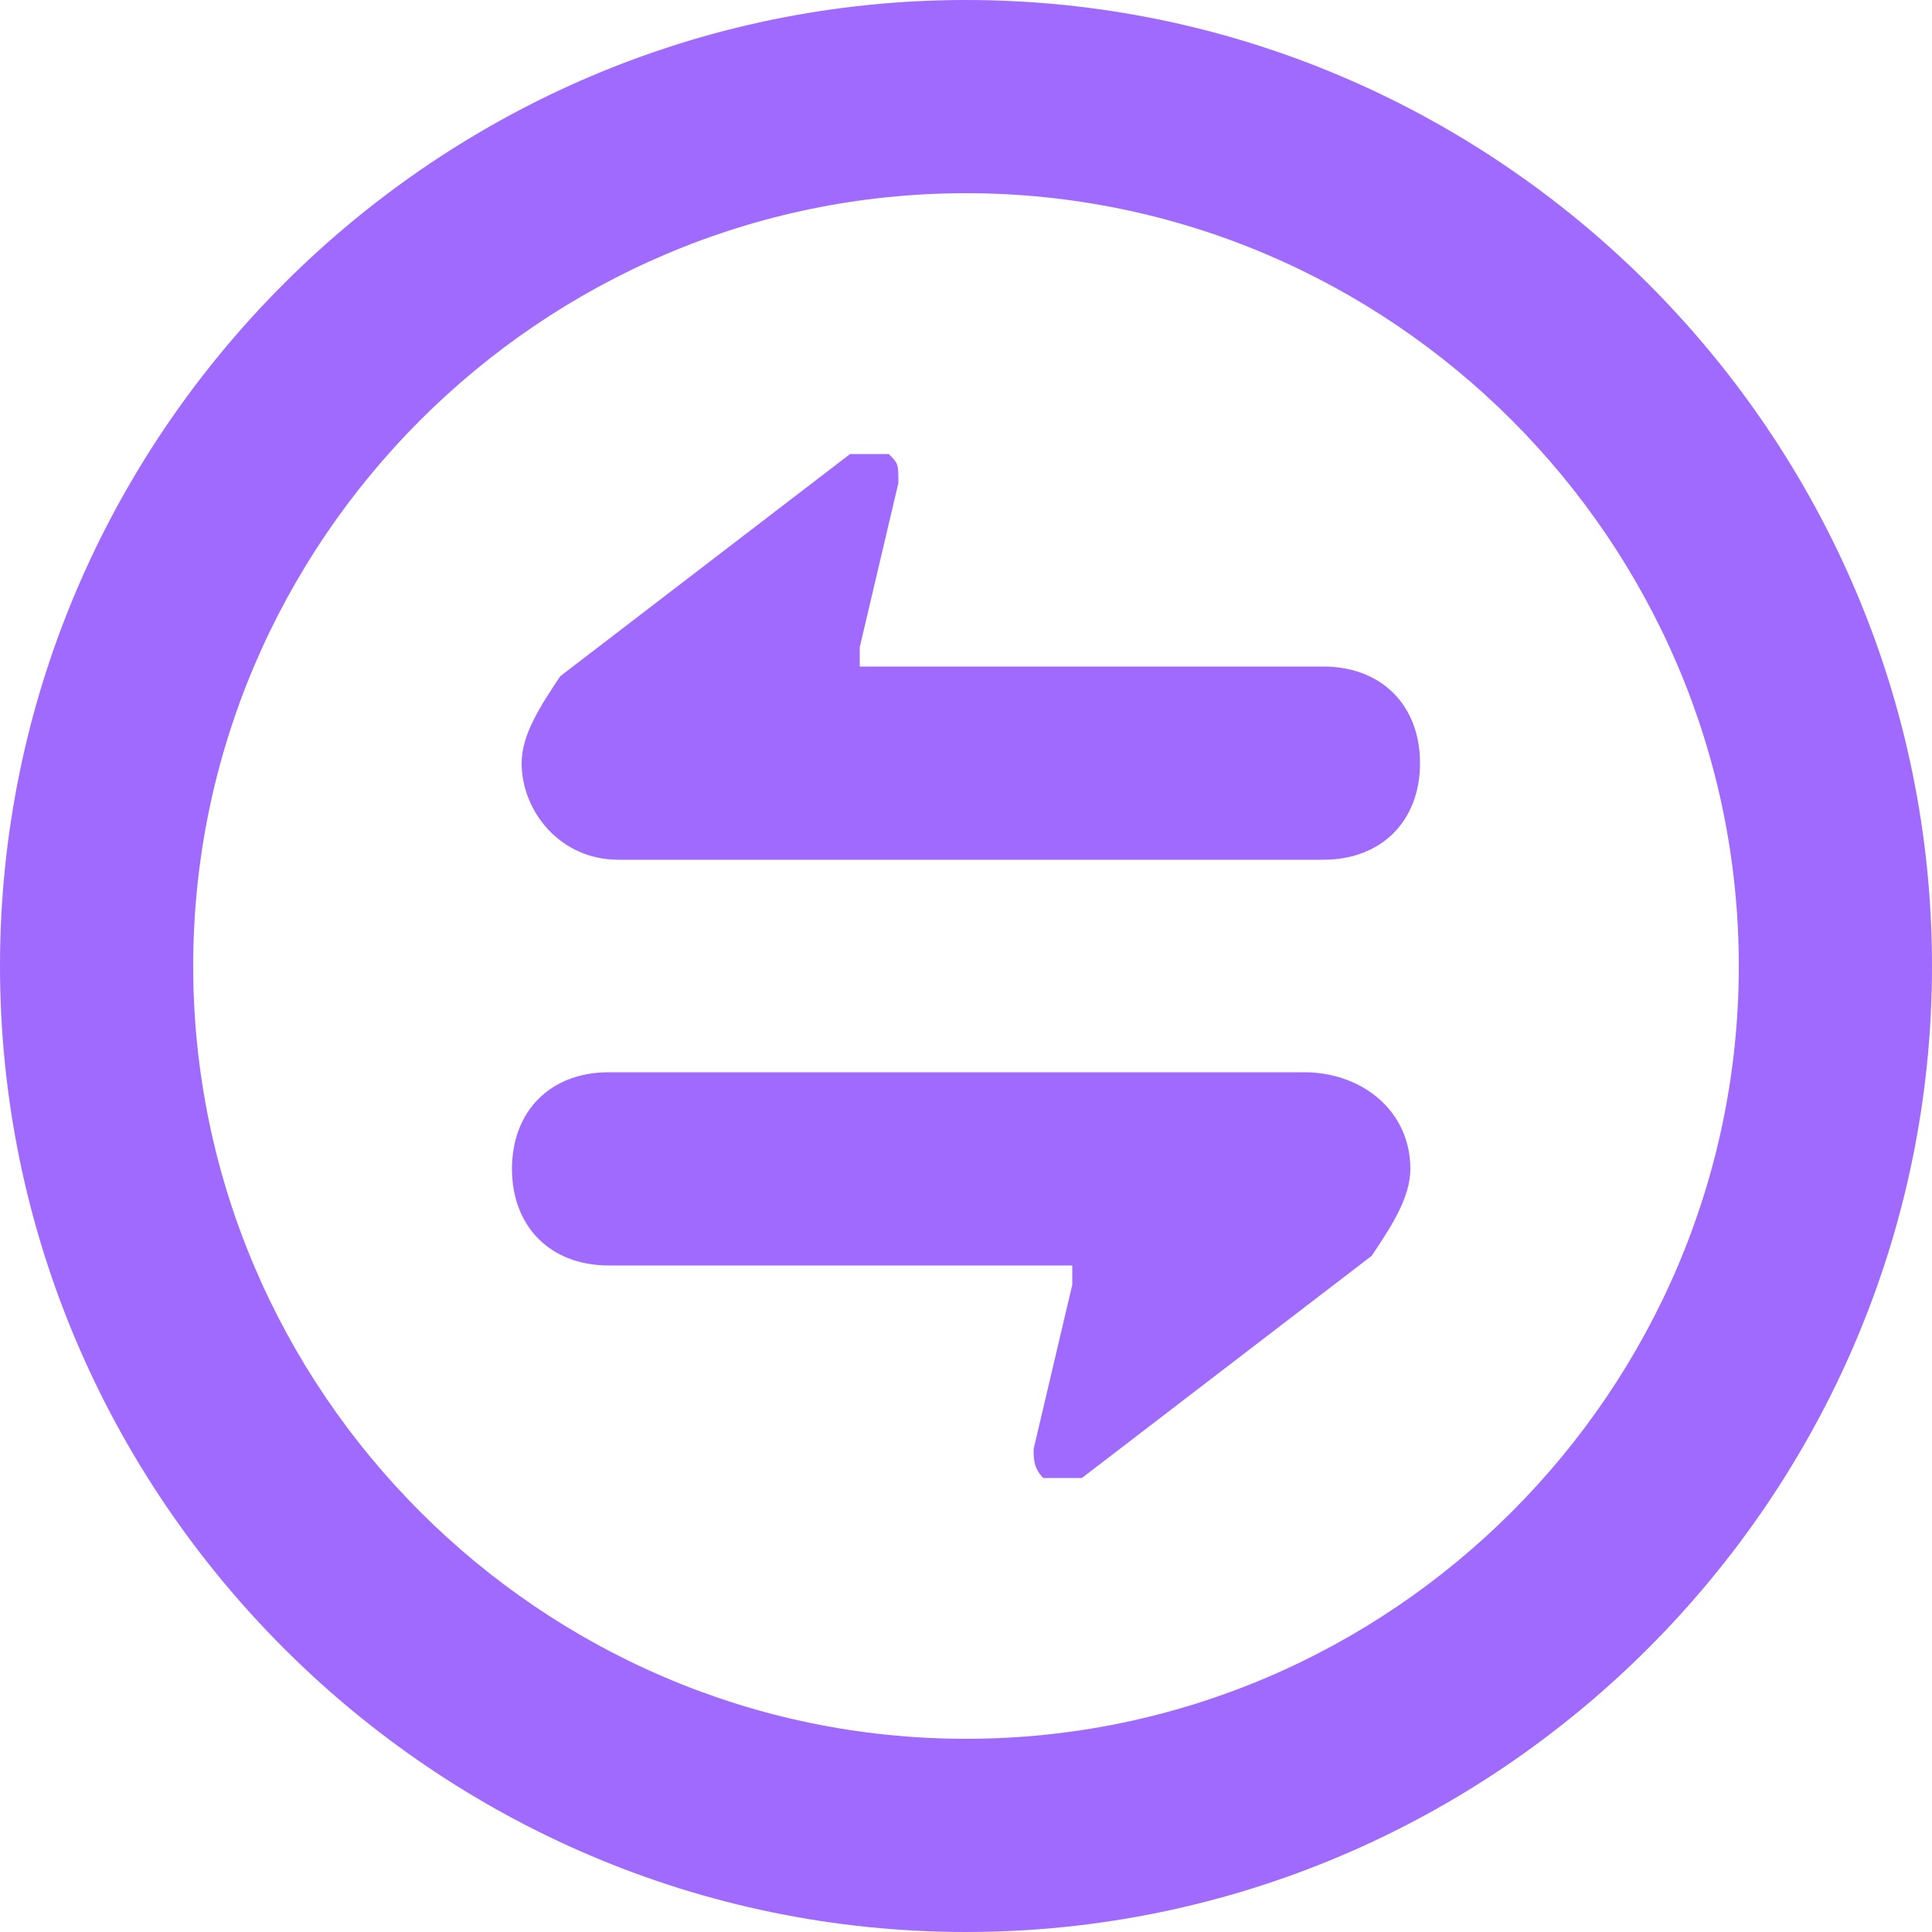 <?xml version="1.0" encoding="UTF-8"?>
<svg width="16px" height="16px" viewBox="0 0 16 16" version="1.1" xmlns="http://www.w3.org/2000/svg" xmlns:xlink="http://www.w3.org/1999/xlink">
    <title>兑换</title>
    <g id="页面-1" stroke="none" stroke-width="1" fill="none" fill-rule="evenodd">
        <g id="兑换1" transform="translate(-180, -599)" fill="#A06AFF" fill-rule="nonzero">
            <g id="编组-29" transform="translate(16, 303)">
                <g id="编组-4" transform="translate(13, 295)">
                    <g id="兑换" transform="translate(151, 1)">
                        <path d="M8,1.6 C11.52,1.6 14.4,4.48 14.4,8 C14.4,11.52 11.52,14.4 8,14.4 C4.48,14.4 1.6,11.52 1.6,8 C1.6,4.48 4.48,1.6 8,1.6 Z M8,0 C3.6,0 0,3.6 0,8 C0,12.4 3.6,16 8,16 C12.4,16 16,12.4 16,8 C16,3.6 12.4,0 8,0 Z" id="形状"></path>
                        <path d="M4.32,6.32 C4.32,6.08 4.48,5.84 4.64,5.6 L7.04,3.76 C7.12,3.76 7.12,3.76 7.2,3.76 C7.28,3.76 7.28,3.76 7.36,3.76 C7.44,3.84 7.44,3.84 7.44,4 L7.12,5.36 L7.12,5.52 L7.2,5.52 L10.96,5.52 C11.44,5.52 11.76,5.84 11.76,6.32 C11.76,6.8 11.44,7.12 10.96,7.12 L5.12,7.12 C4.64,7.12 4.32,6.72 4.32,6.32 Z" id="路径"></path>
                        <path d="M11.68,9.68 C11.68,9.92 11.52,10.16 11.36,10.4 L8.96,12.24 C8.88,12.24 8.88,12.24 8.8,12.24 C8.72,12.24 8.72,12.24 8.64,12.24 C8.56,12.16 8.56,12.08 8.56,12 L8.88,10.64 L8.88,10.48 L8.8,10.48 L5.04,10.48 C4.56,10.48 4.24,10.16 4.24,9.68 C4.24,9.2 4.56,8.88 5.04,8.88 L10.8,8.88 C11.28,8.88 11.68,9.2 11.68,9.68 Z" id="路径"></path>
                    </g>
                </g>
            </g>
        </g>
    </g>
</svg>
